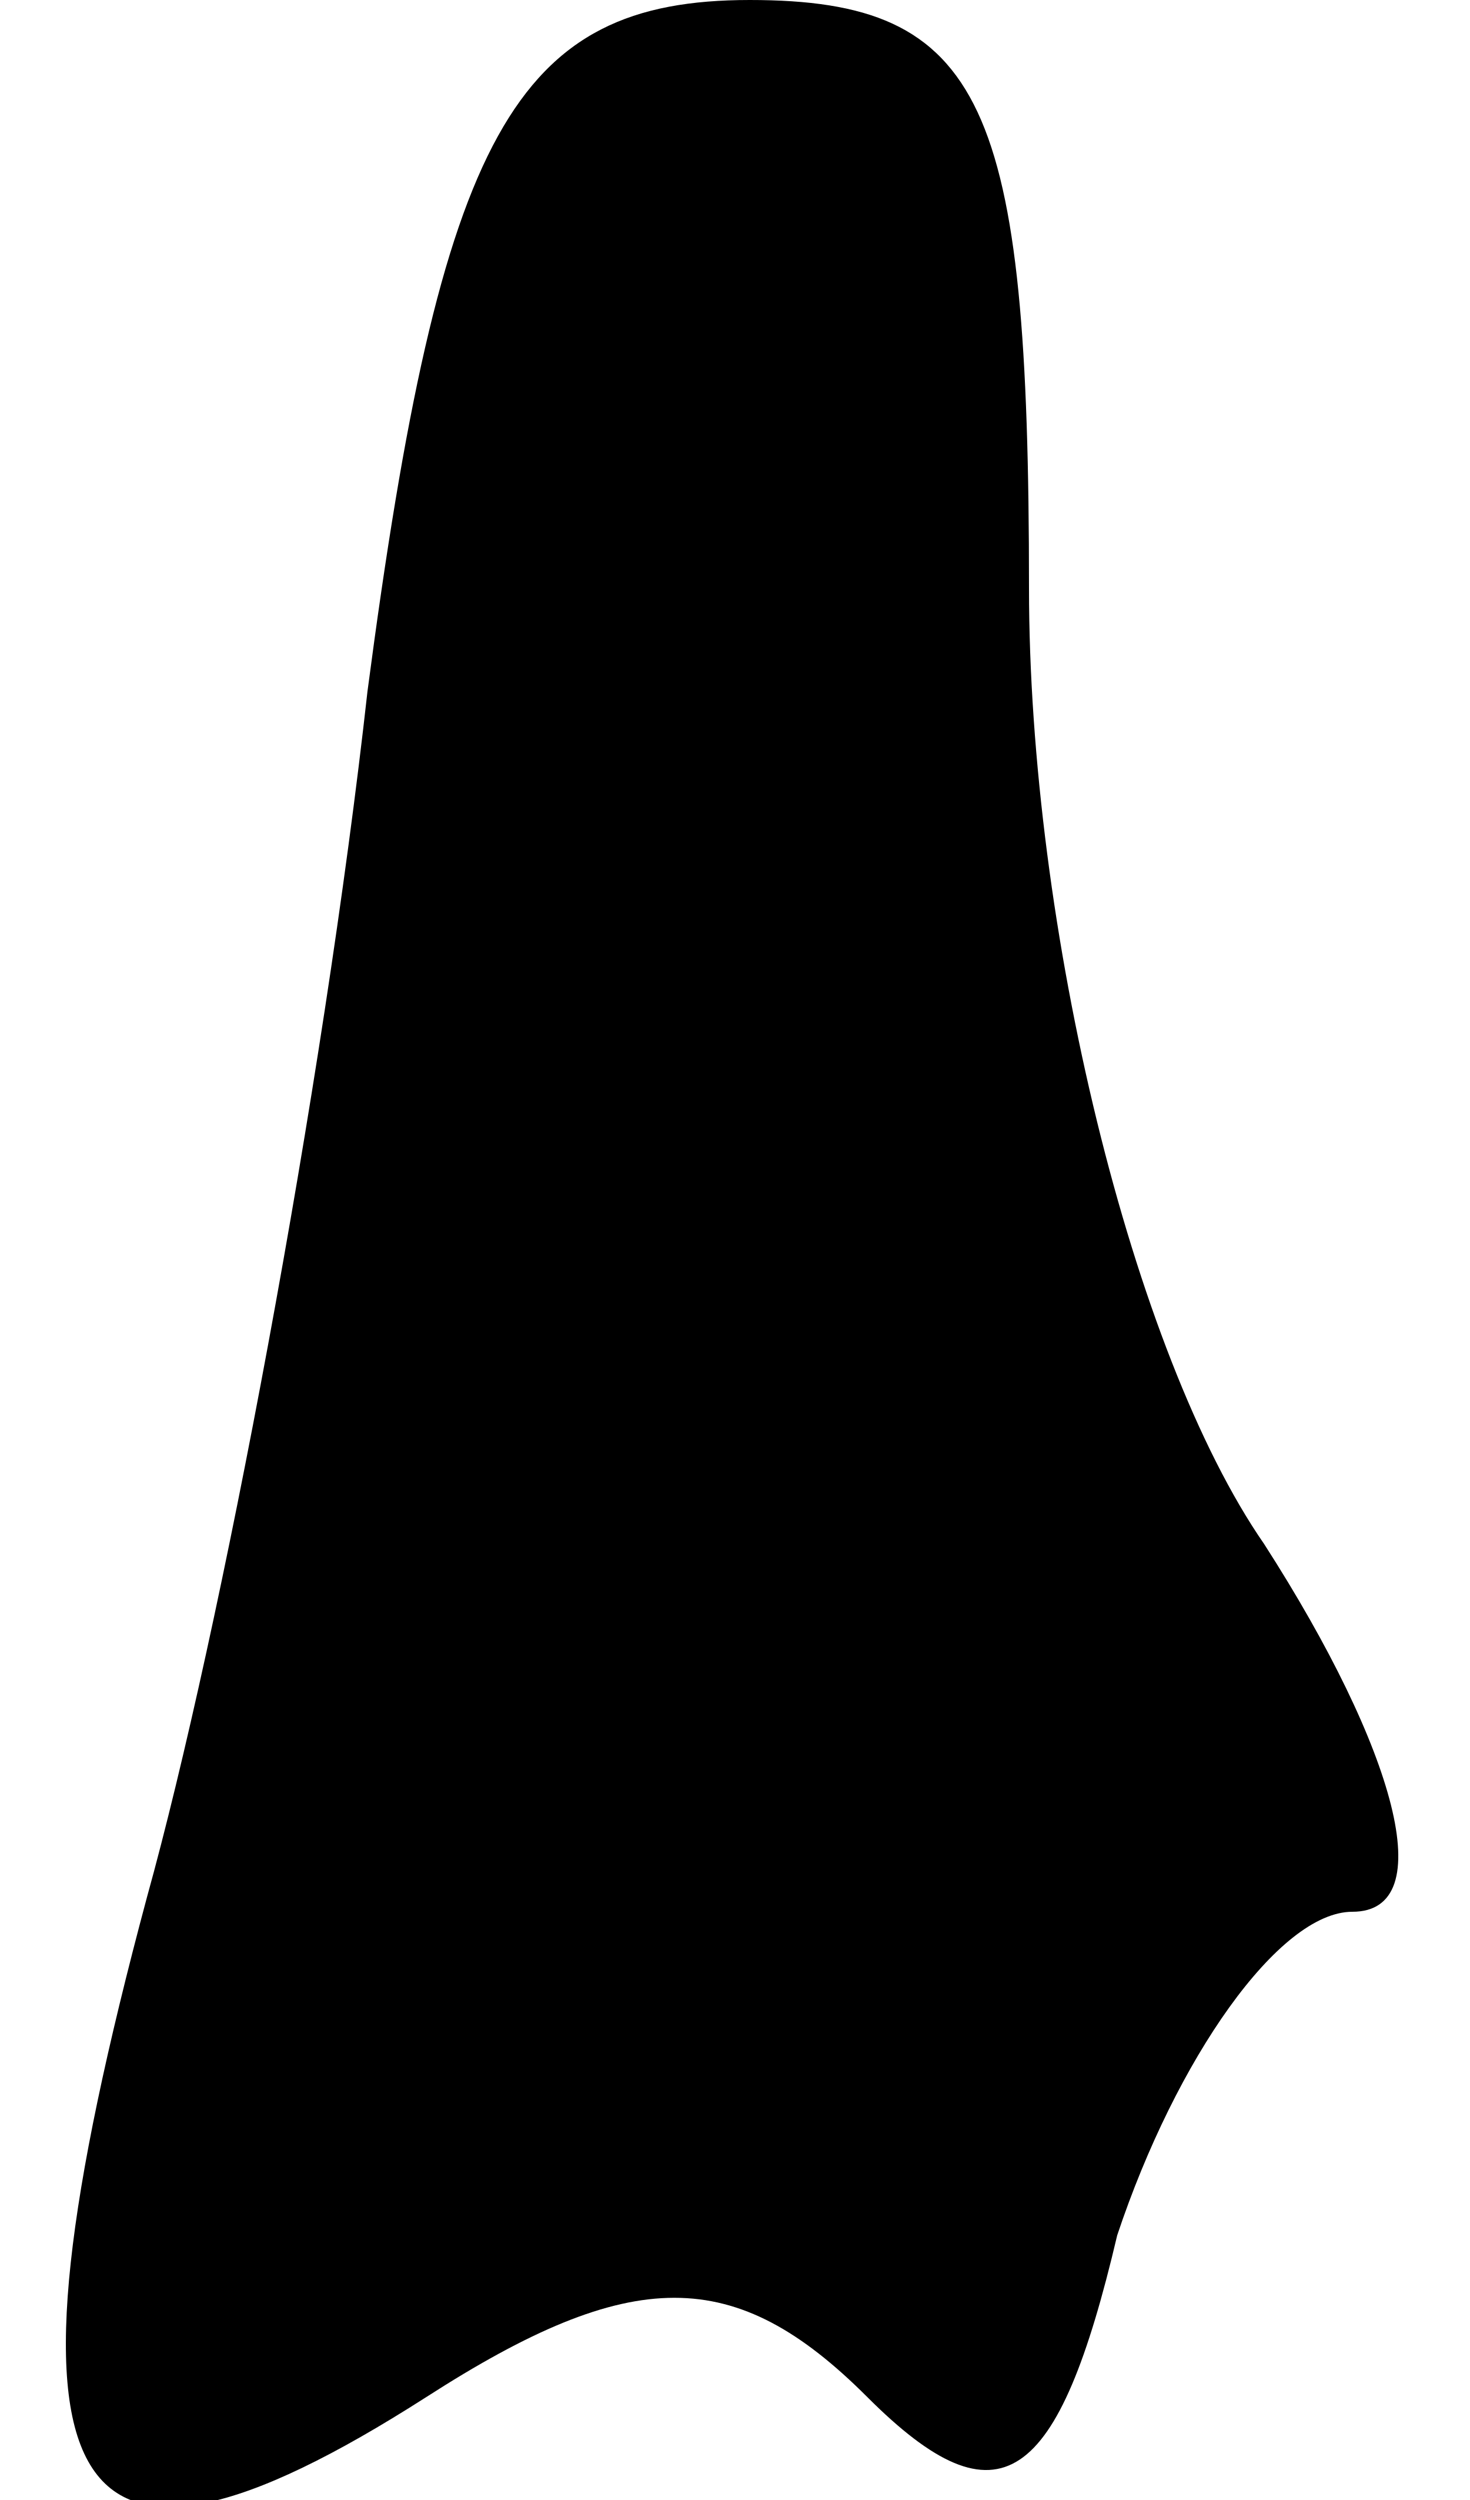 <?xml version="1.0" standalone="no"?>
<!DOCTYPE svg PUBLIC "-//W3C//DTD SVG 20010904//EN"
 "http://www.w3.org/TR/2001/REC-SVG-20010904/DTD/svg10.dtd">
<svg version="1.0" xmlns="http://www.w3.org/2000/svg"
 width="10pt" height="17pt" viewBox="0 0 10 17"
 preserveAspectRatio="xMidYMid meet">
<g transform="translate(0,17) scale(0.1,-0.1)"
fill="#000000" stroke="none">
<path fill="#000000" stroke="none" d="M25 123 c-3 -27 -10 -64 -15 -82 -11
-41 -6 -50 19 -34 14 9 21 9 30 0 9 -9 13 -6 17 11 4 12 11 22 16 22 6 0 3 11
-6 25 -9 13 -16 42 -16 65 0 33 -3 40 -19 40 -16 0 -21 -9 -26 -47z"/>
</g>
</svg>
